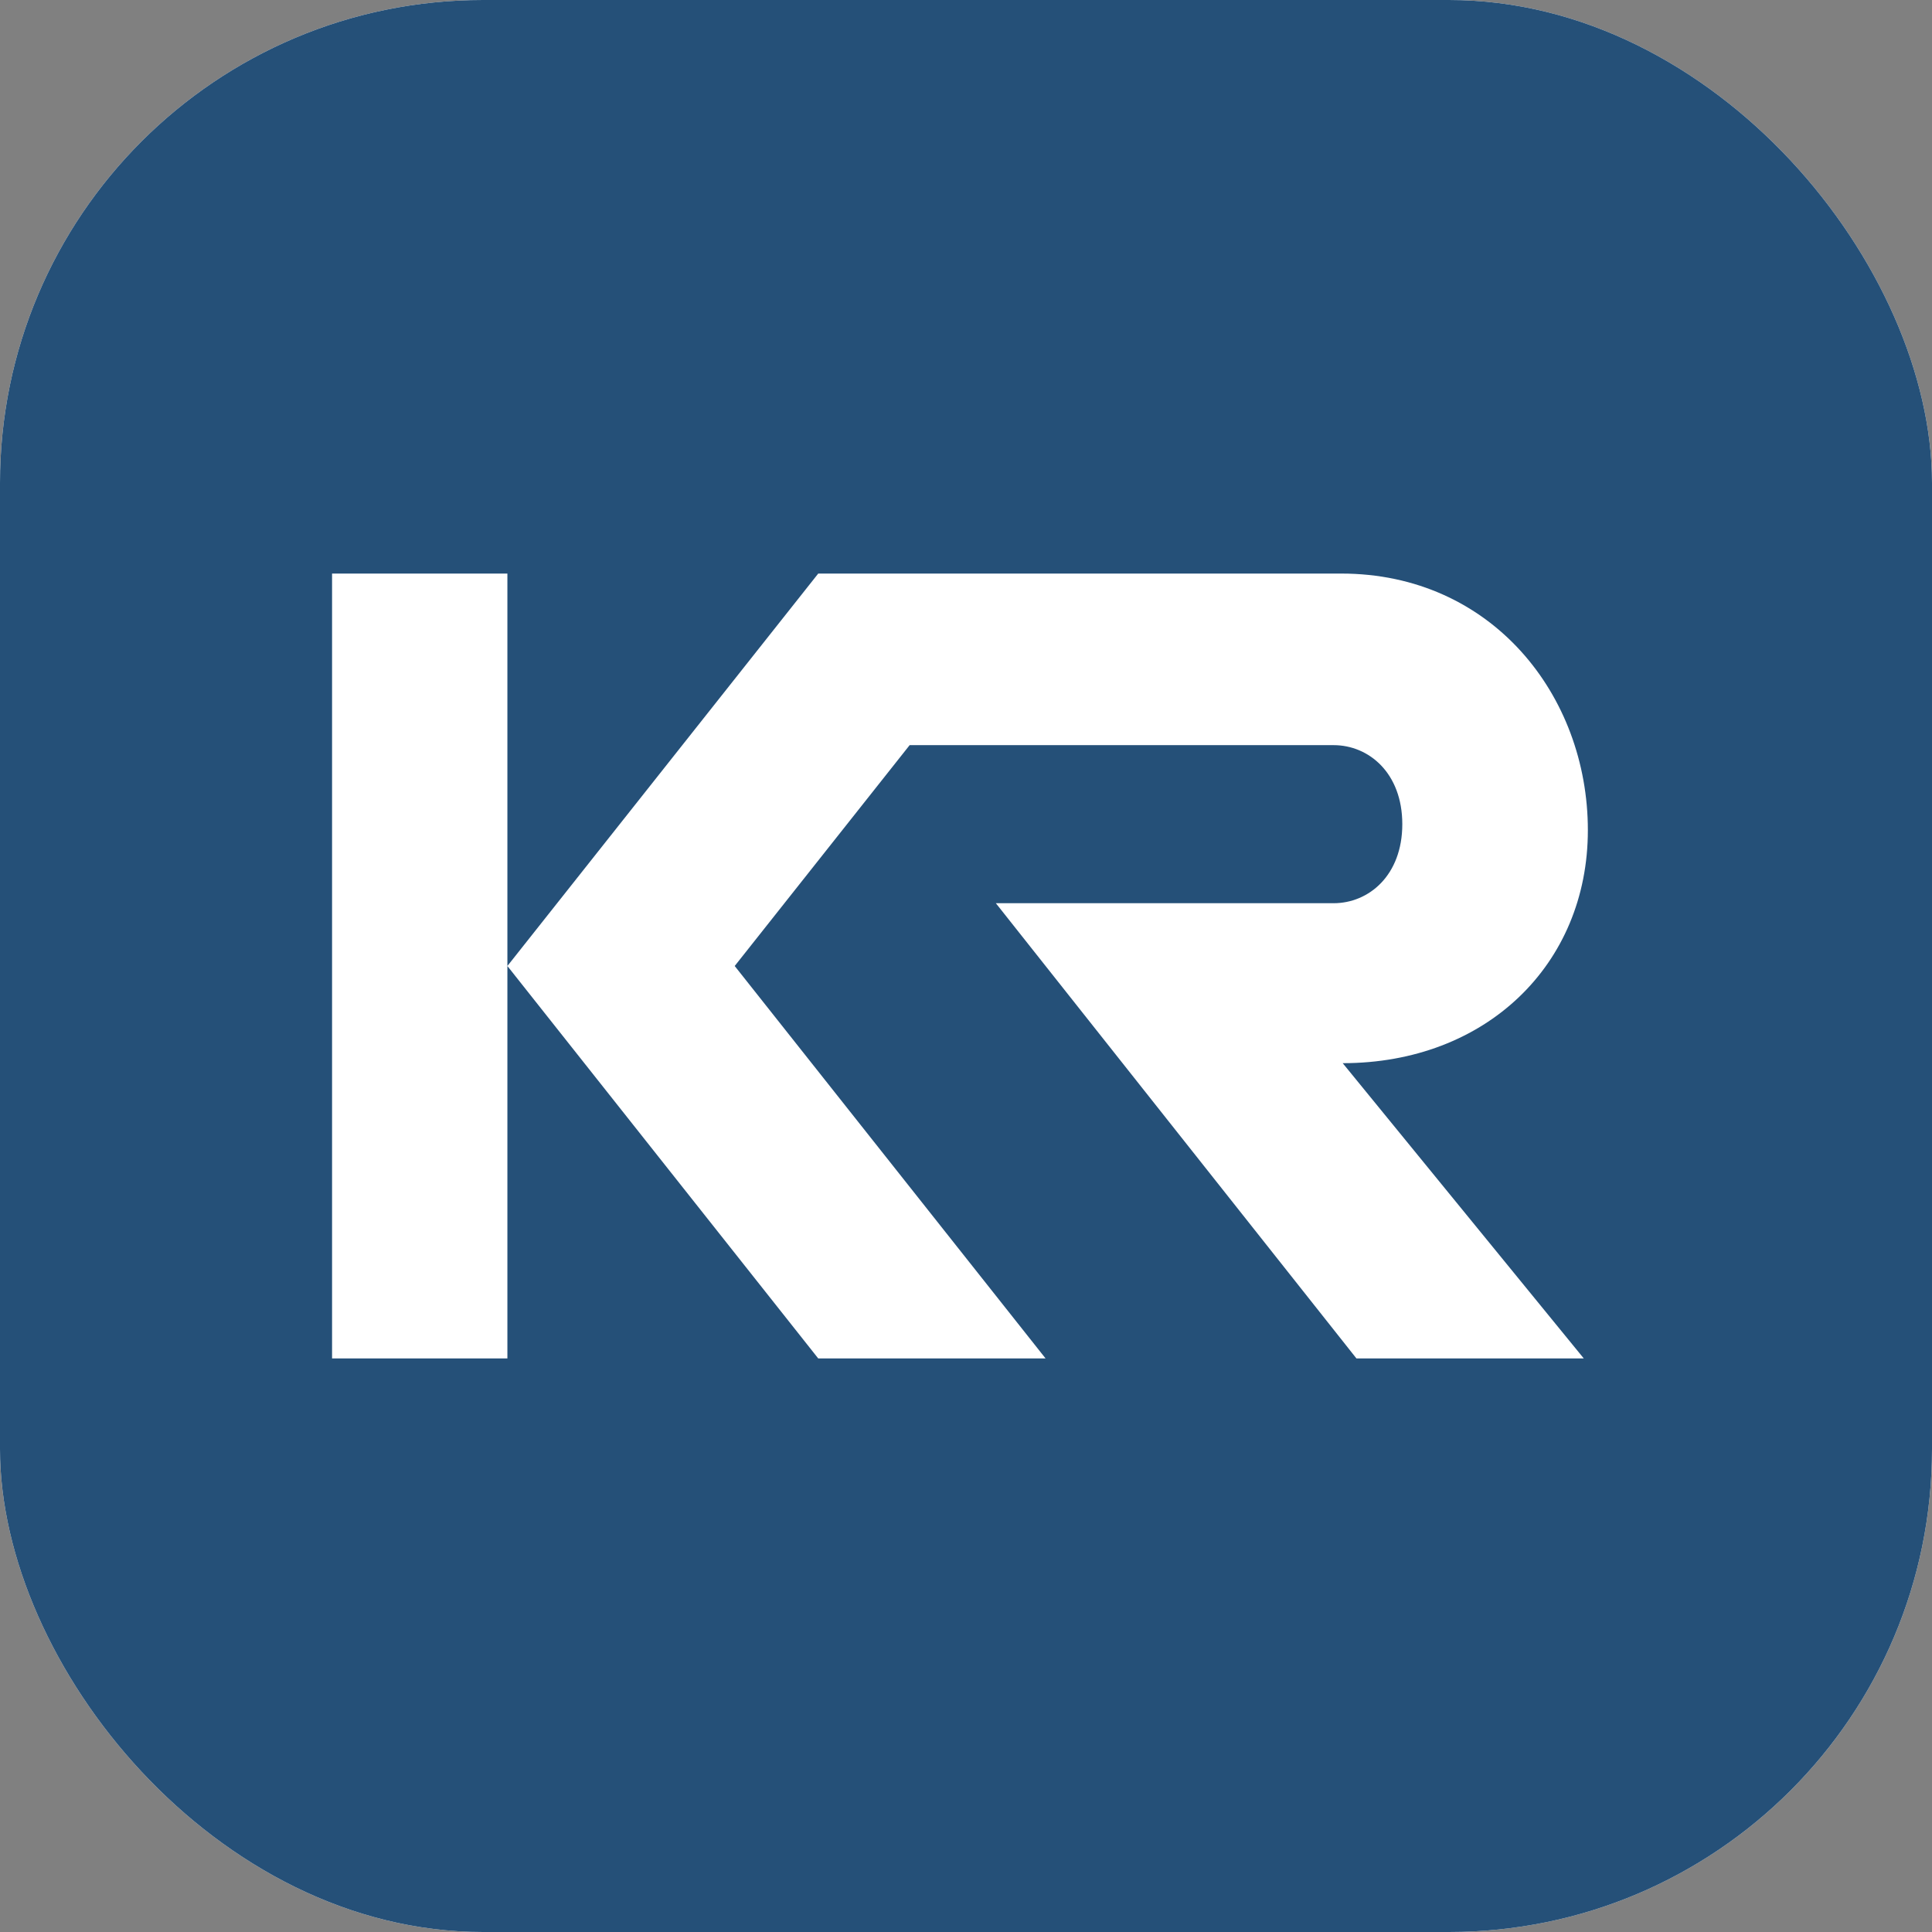 <svg width="64" height="64" viewBox="0 0 64 64" fill="none" xmlns="http://www.w3.org/2000/svg">
<rect x="0" y="0" width="64" height="64" fill="#808080" stroke="none"/>
<rect width="64" height="64" rx="16" fill="white"/>
<rect width="64" height="64" rx="16" fill="#255078"/>
<path d="M11 19H16.808V32L27.105 19L34.635 19L44.43 19C49.416 19 52.6 23.035 52.6 27.5C52.6 31.964 49.212 35.219 44.479 35.219L52.465 45H44.934L32.989 29.92H44.178C45.34 29.92 46.453 29.001 46.453 27.302C46.453 25.603 45.34 24.684 44.178 24.684H30.133L24.338 32L34.636 45H27.105L16.808 32V45H11V19Z" fill="white"/>
</svg>

